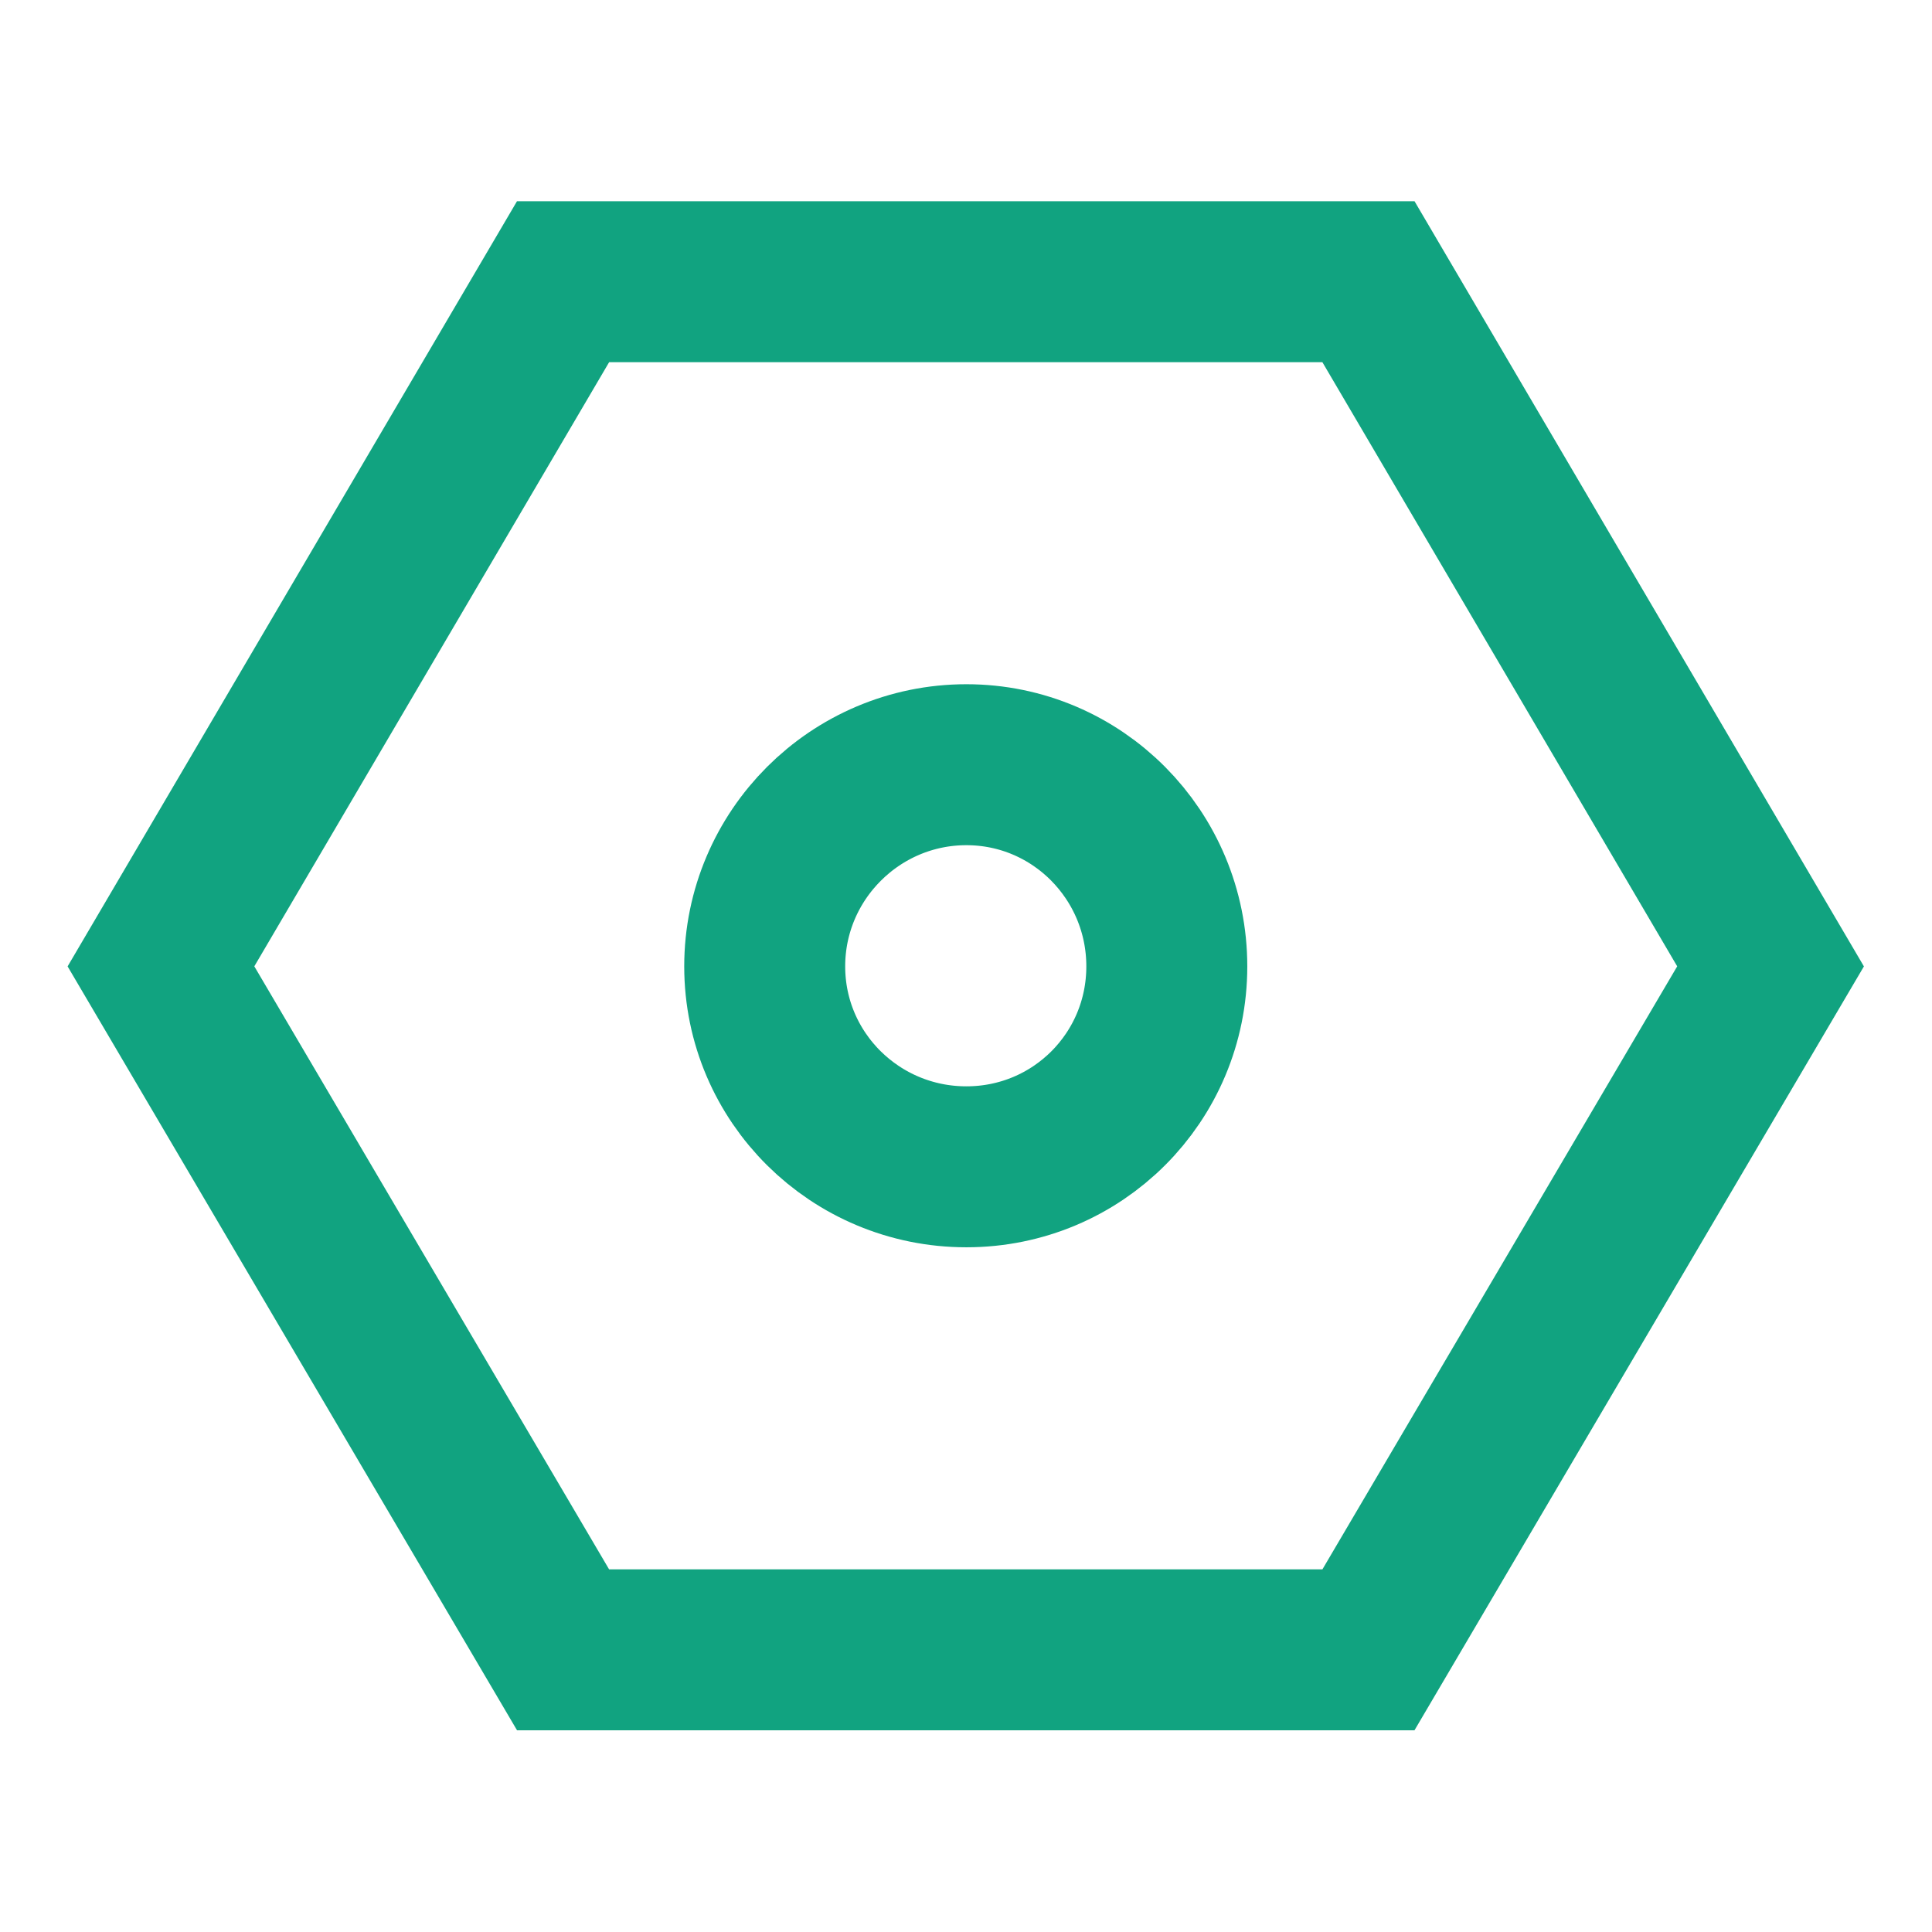 <svg xmlns="http://www.w3.org/2000/svg" xmlns:xlink="http://www.w3.org/1999/xlink" width="16"
  height="16" viewBox="0 0 16 16" fill="none">
  <defs>
    <rect id="path_0" x="0" y="0" width="16" height="16" />
  </defs>
  <g opacity="1" transform="translate(0 0)  rotate(0 8 8)">
    <mask id="bg-mask-0" fill="white">
      <use xlink:href="#path_0"></use>
    </mask>
    <g mask="url(#bg-mask-0)">
      <path id="路径 1"
        style="stroke:#11A380; stroke-width:1.333; stroke-opacity:1; stroke-dasharray:0 0"
        transform="translate(1.333 2.333)  rotate(0 6.667 5.667)"
        d="M13.33,5.67L10,0L3.33,0L0,5.67L3.33,11.33L10,11.33L13.33,5.67Z " />
      <path id="路径 2"
        style="stroke:#11A380; stroke-width:1.333; stroke-opacity:1; stroke-dasharray:0 0"
        transform="translate(6.333 6.333)  rotate(0 1.667 1.667)"
        d="M3.33,1.67C3.33,0.75 2.59,0 1.67,0C0.75,0 0,0.75 0,1.67C0,2.59 0.75,3.33 1.67,3.33C2.59,3.33 3.33,2.59 3.33,1.67Z " />
    </g>
  </g>
</svg>